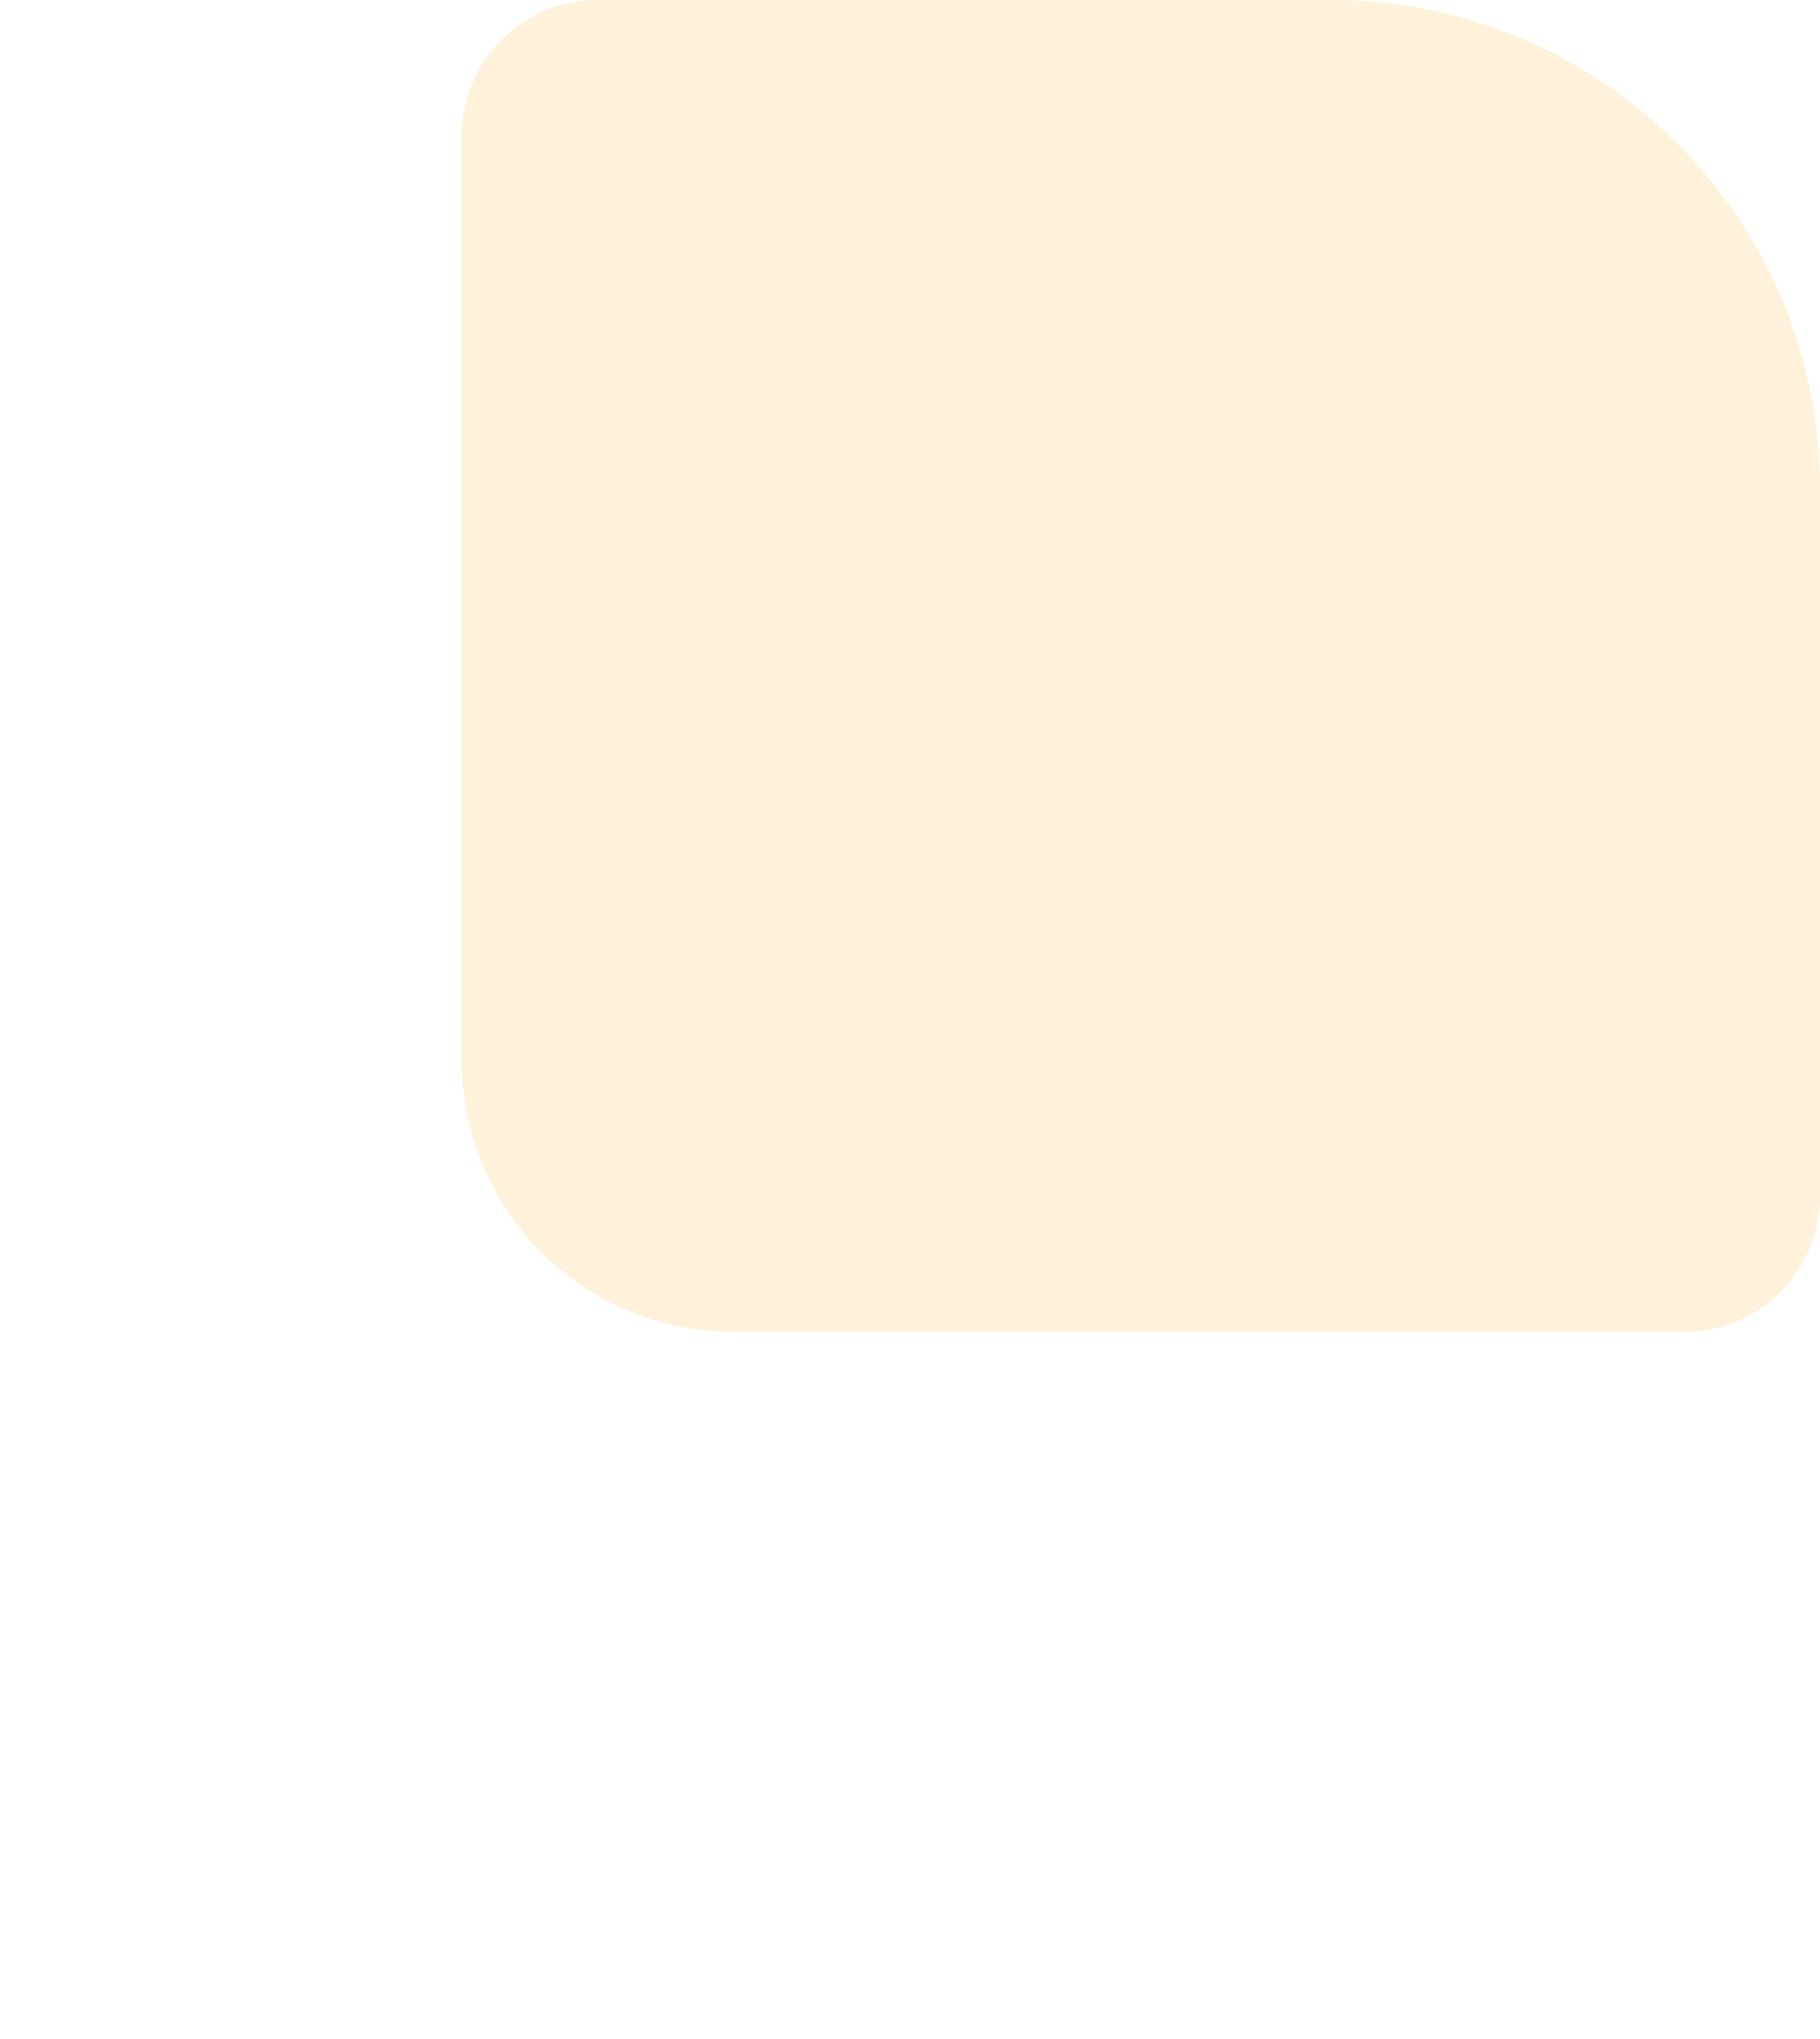 <svg xmlns="http://www.w3.org/2000/svg" xmlns:xlink="http://www.w3.org/1999/xlink" width="67" height="75" fill="none" viewBox="0 0 67 75">
  <path fill="#FFF1DA" d="M67 18c0-9.941-8.059-18-18-18H22a5 5 0 0 0-5 5v34c0 5.523 4.477 10 10 10h35a5 5 0 0 0 5-5V18Z"/>
  <path fill="url(#a)" d="M0 6h40v50.538C40 66.736 31.735 75 21.538 75 9.643 75 0 65.357 0 53.462V6Z"/>
  <defs>
    <pattern id="a" width="1" height="1" patternContentUnits="objectBoundingBox">
      <use xlink:href="#b" transform="matrix(.004 0 0 .002 0 -.032)"/>
    </pattern>
  </defs>
</svg>
